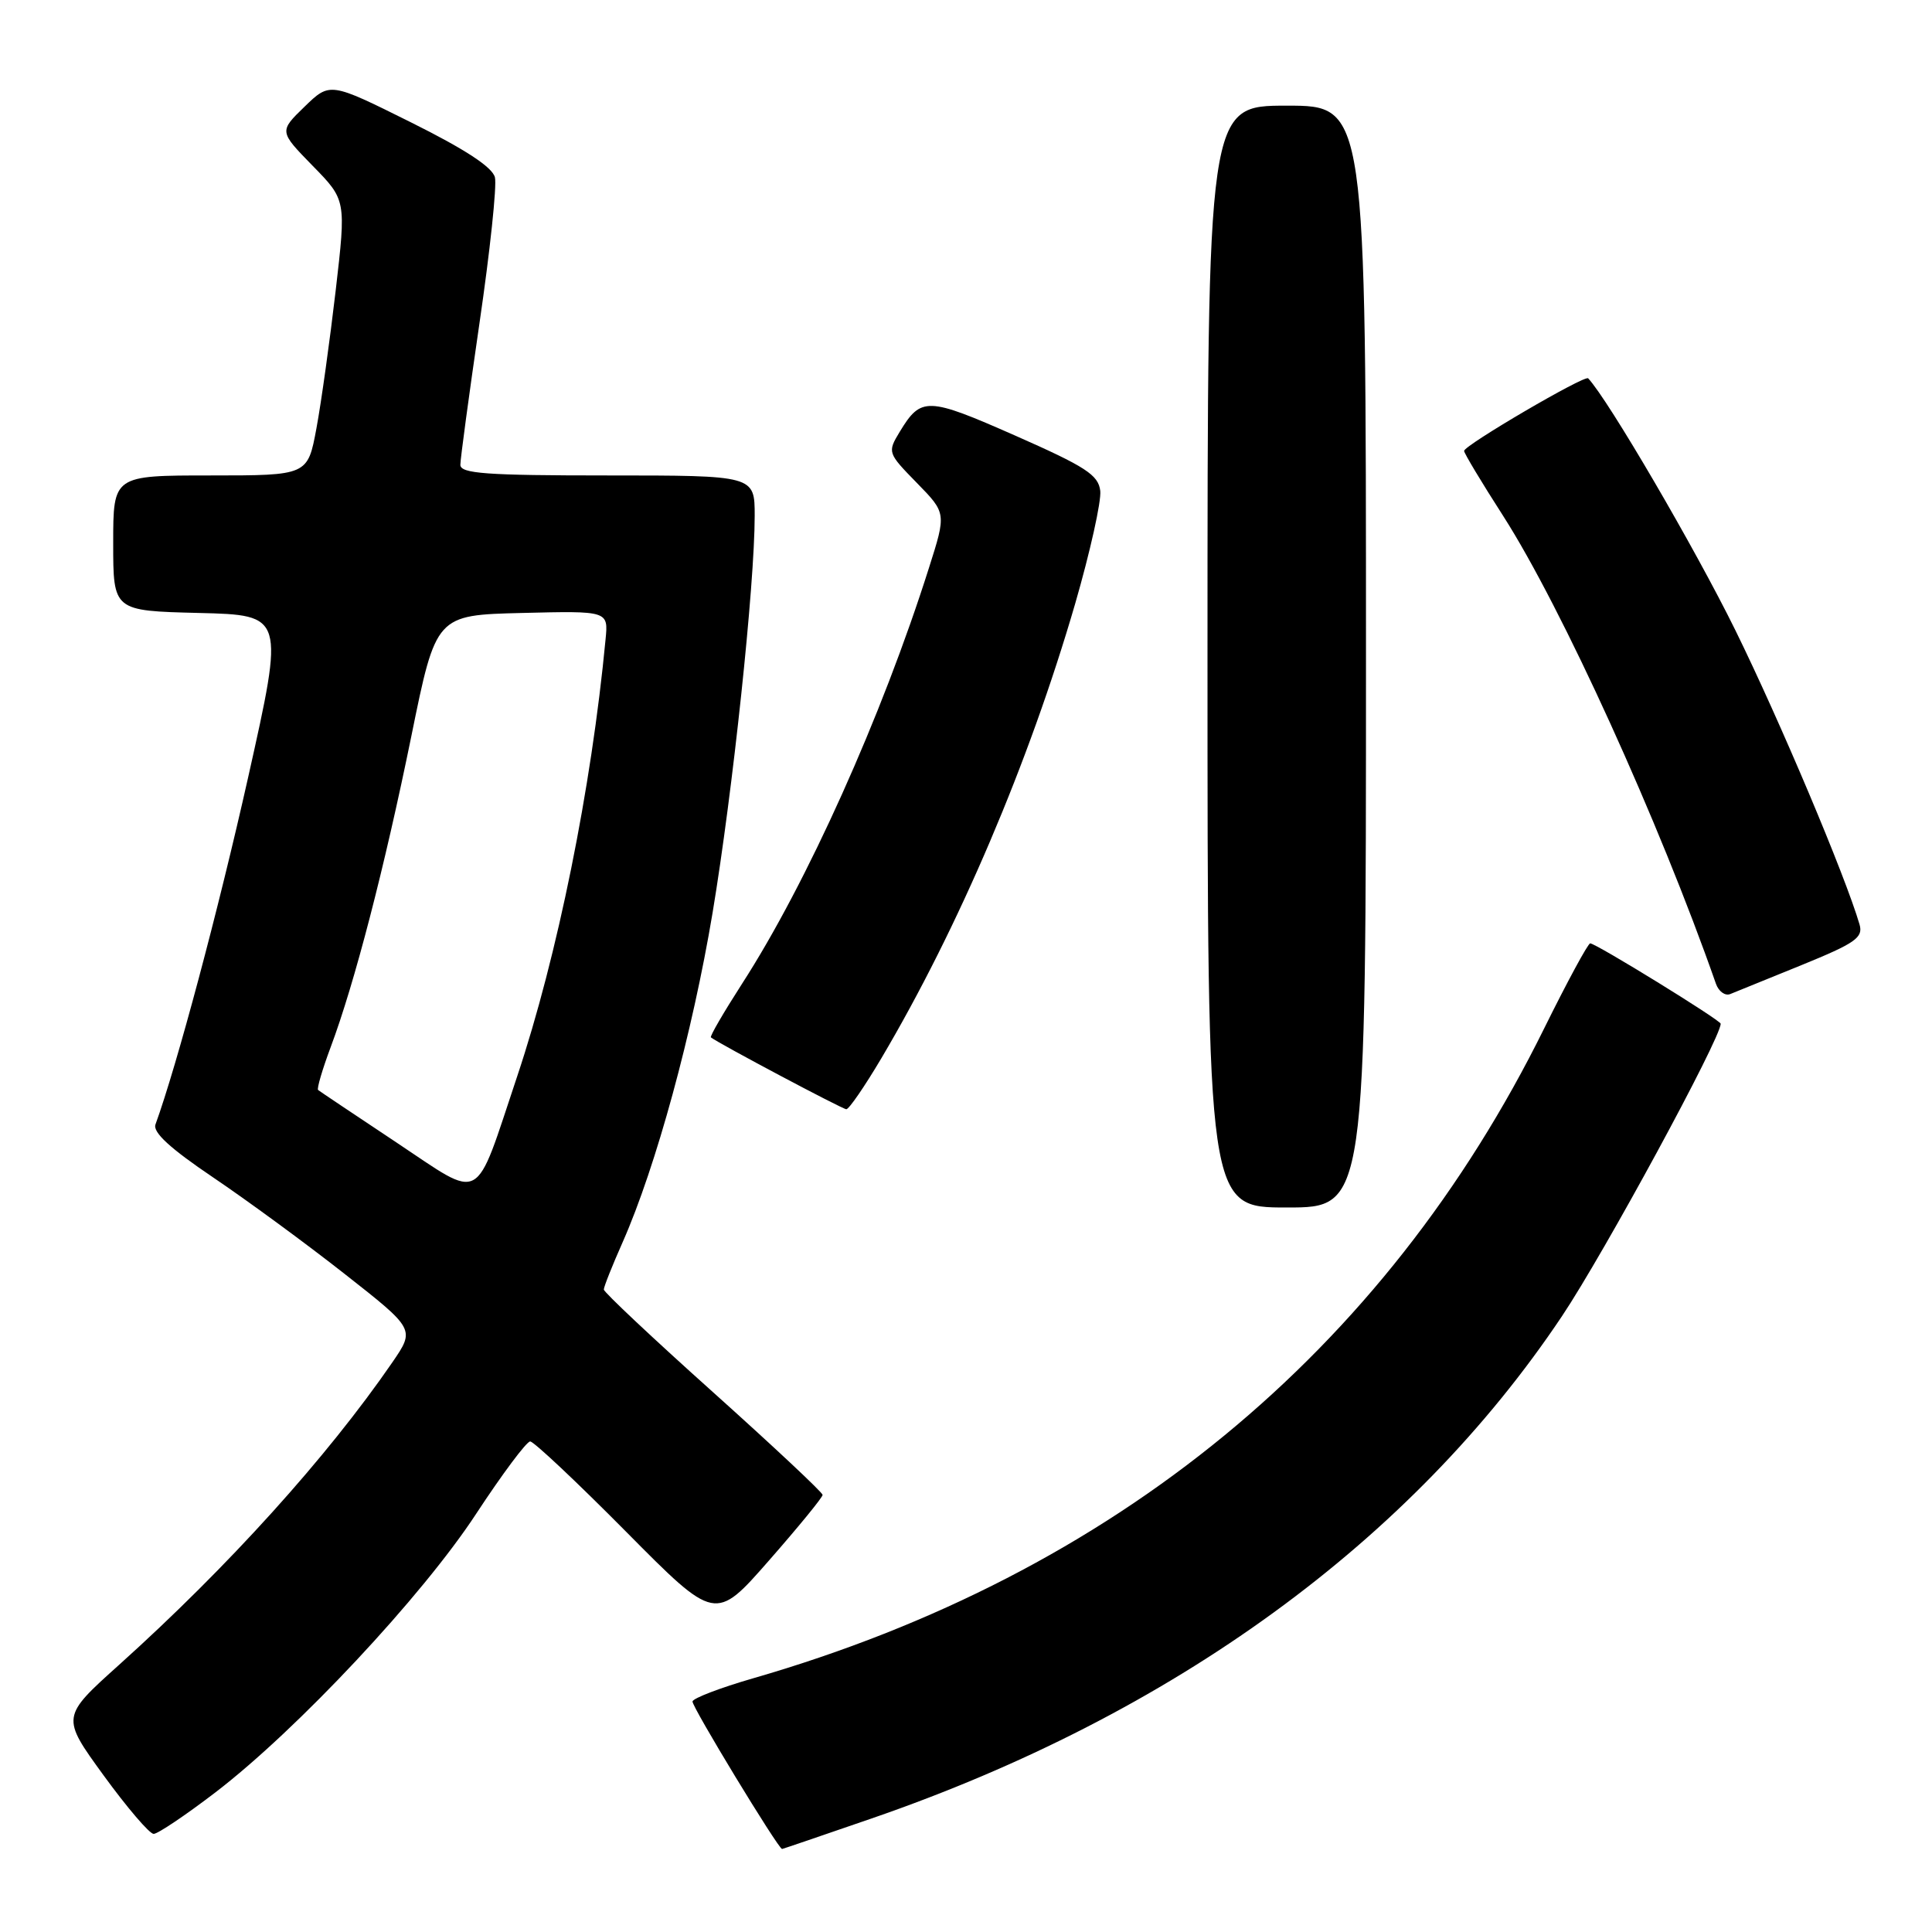 <?xml version="1.0" encoding="UTF-8" standalone="no"?>
<!DOCTYPE svg PUBLIC "-//W3C//DTD SVG 1.1//EN" "http://www.w3.org/Graphics/SVG/1.1/DTD/svg11.dtd" >
<svg xmlns="http://www.w3.org/2000/svg" xmlns:xlink="http://www.w3.org/1999/xlink" version="1.1" viewBox="0 0 256 256">
 <g >
 <path fill="currentColor"
d=" M 115.48 240.96 C 155.45 227.18 187.05 204.19 206.97 174.40 C 212.58 166.01 228.00 137.60 228.00 135.65 C 228.00 135.19 211.47 125.00 210.71 125.00 C 210.42 125.00 207.68 130.06 204.62 136.25 C 183.44 179.17 147.67 208.56 99.77 222.39 C 95.44 223.64 91.84 225.02 91.76 225.45 C 91.64 226.09 103.13 245.00 103.63 245.00 C 103.71 245.00 109.04 243.18 115.48 240.96 Z  M 28.57 237.48 C 39.40 229.18 55.95 211.50 63.09 200.59 C 66.55 195.32 69.77 191.00 70.25 191.00 C 70.73 191.00 76.44 196.38 82.95 202.95 C 94.78 214.89 94.78 214.89 101.89 206.78 C 105.80 202.32 109.00 198.41 109.00 198.08 C 109.00 197.76 102.48 191.65 94.51 184.50 C 86.53 177.35 80.01 171.22 80.01 170.87 C 80.00 170.53 81.13 167.69 82.52 164.56 C 86.93 154.57 91.76 136.87 94.42 120.95 C 97.10 104.85 100.00 77.54 100.00 68.34 C 100.00 63.00 100.00 63.00 80.50 63.00 C 64.41 63.00 61.00 62.75 61.00 61.59 C 61.00 60.82 62.14 52.38 63.53 42.84 C 64.93 33.30 65.85 24.60 65.58 23.50 C 65.25 22.15 61.63 19.78 54.41 16.19 C 43.72 10.87 43.72 10.87 40.35 14.14 C 36.98 17.41 36.98 17.41 41.42 21.96 C 45.87 26.50 45.87 26.50 44.48 38.50 C 43.71 45.10 42.57 53.31 41.93 56.75 C 40.77 63.00 40.77 63.00 27.89 63.00 C 15.00 63.00 15.00 63.00 15.00 71.97 C 15.00 80.94 15.00 80.94 26.35 81.22 C 37.69 81.50 37.69 81.50 32.88 103.00 C 28.93 120.62 23.45 141.14 20.60 149.00 C 20.22 150.04 22.56 152.18 28.22 156.00 C 32.71 159.03 40.57 164.79 45.69 168.82 C 55.00 176.13 55.00 176.13 51.98 180.53 C 43.34 193.09 30.21 207.62 15.80 220.58 C 8.10 227.50 8.10 227.50 13.73 235.25 C 16.83 239.51 19.81 243.00 20.36 243.00 C 20.91 243.00 24.61 240.51 28.57 237.48 Z  M 181.00 87.00 C 181.00 14.00 181.00 14.00 170.50 14.00 C 160.00 14.00 160.00 14.00 160.00 87.00 C 160.00 160.00 160.00 160.00 170.50 160.00 C 181.00 160.00 181.00 160.00 181.00 87.00 Z  M 116.77 140.25 C 127.02 122.93 136.34 101.06 142.46 80.01 C 144.45 73.14 145.95 66.40 145.79 65.04 C 145.54 62.93 143.88 61.85 134.50 57.71 C 122.86 52.58 122.05 52.55 119.21 57.23 C 117.58 59.93 117.61 60.02 121.48 63.98 C 125.40 67.99 125.40 67.99 123.09 75.25 C 116.85 94.94 106.90 117.07 98.32 130.36 C 95.89 134.14 94.03 137.33 94.20 137.46 C 95.25 138.28 111.62 146.97 112.14 146.98 C 112.49 146.99 114.57 143.96 116.77 140.25 Z  M 238.74 127.87 C 245.85 124.97 246.90 124.24 246.40 122.50 C 244.52 116.07 235.87 95.56 229.94 83.50 C 224.61 72.67 213.12 52.99 210.44 50.13 C 209.99 49.65 194.00 59.01 194.00 59.75 C 194.00 60.05 196.32 63.92 199.17 68.35 C 206.94 80.48 219.86 108.88 227.37 130.35 C 227.73 131.37 228.58 131.99 229.26 131.72 C 229.94 131.45 234.21 129.72 238.74 127.87 Z  M 52.48 151.35 C 46.99 147.70 42.34 144.59 42.15 144.43 C 41.96 144.27 42.71 141.71 43.82 138.74 C 46.97 130.33 50.94 115.03 54.51 97.52 C 57.77 81.50 57.77 81.50 69.19 81.22 C 80.61 80.94 80.61 80.94 80.24 84.72 C 78.36 104.50 73.87 126.65 68.53 142.62 C 62.76 159.86 64.15 159.10 52.48 151.35 Z "/>
</g>
</svg>